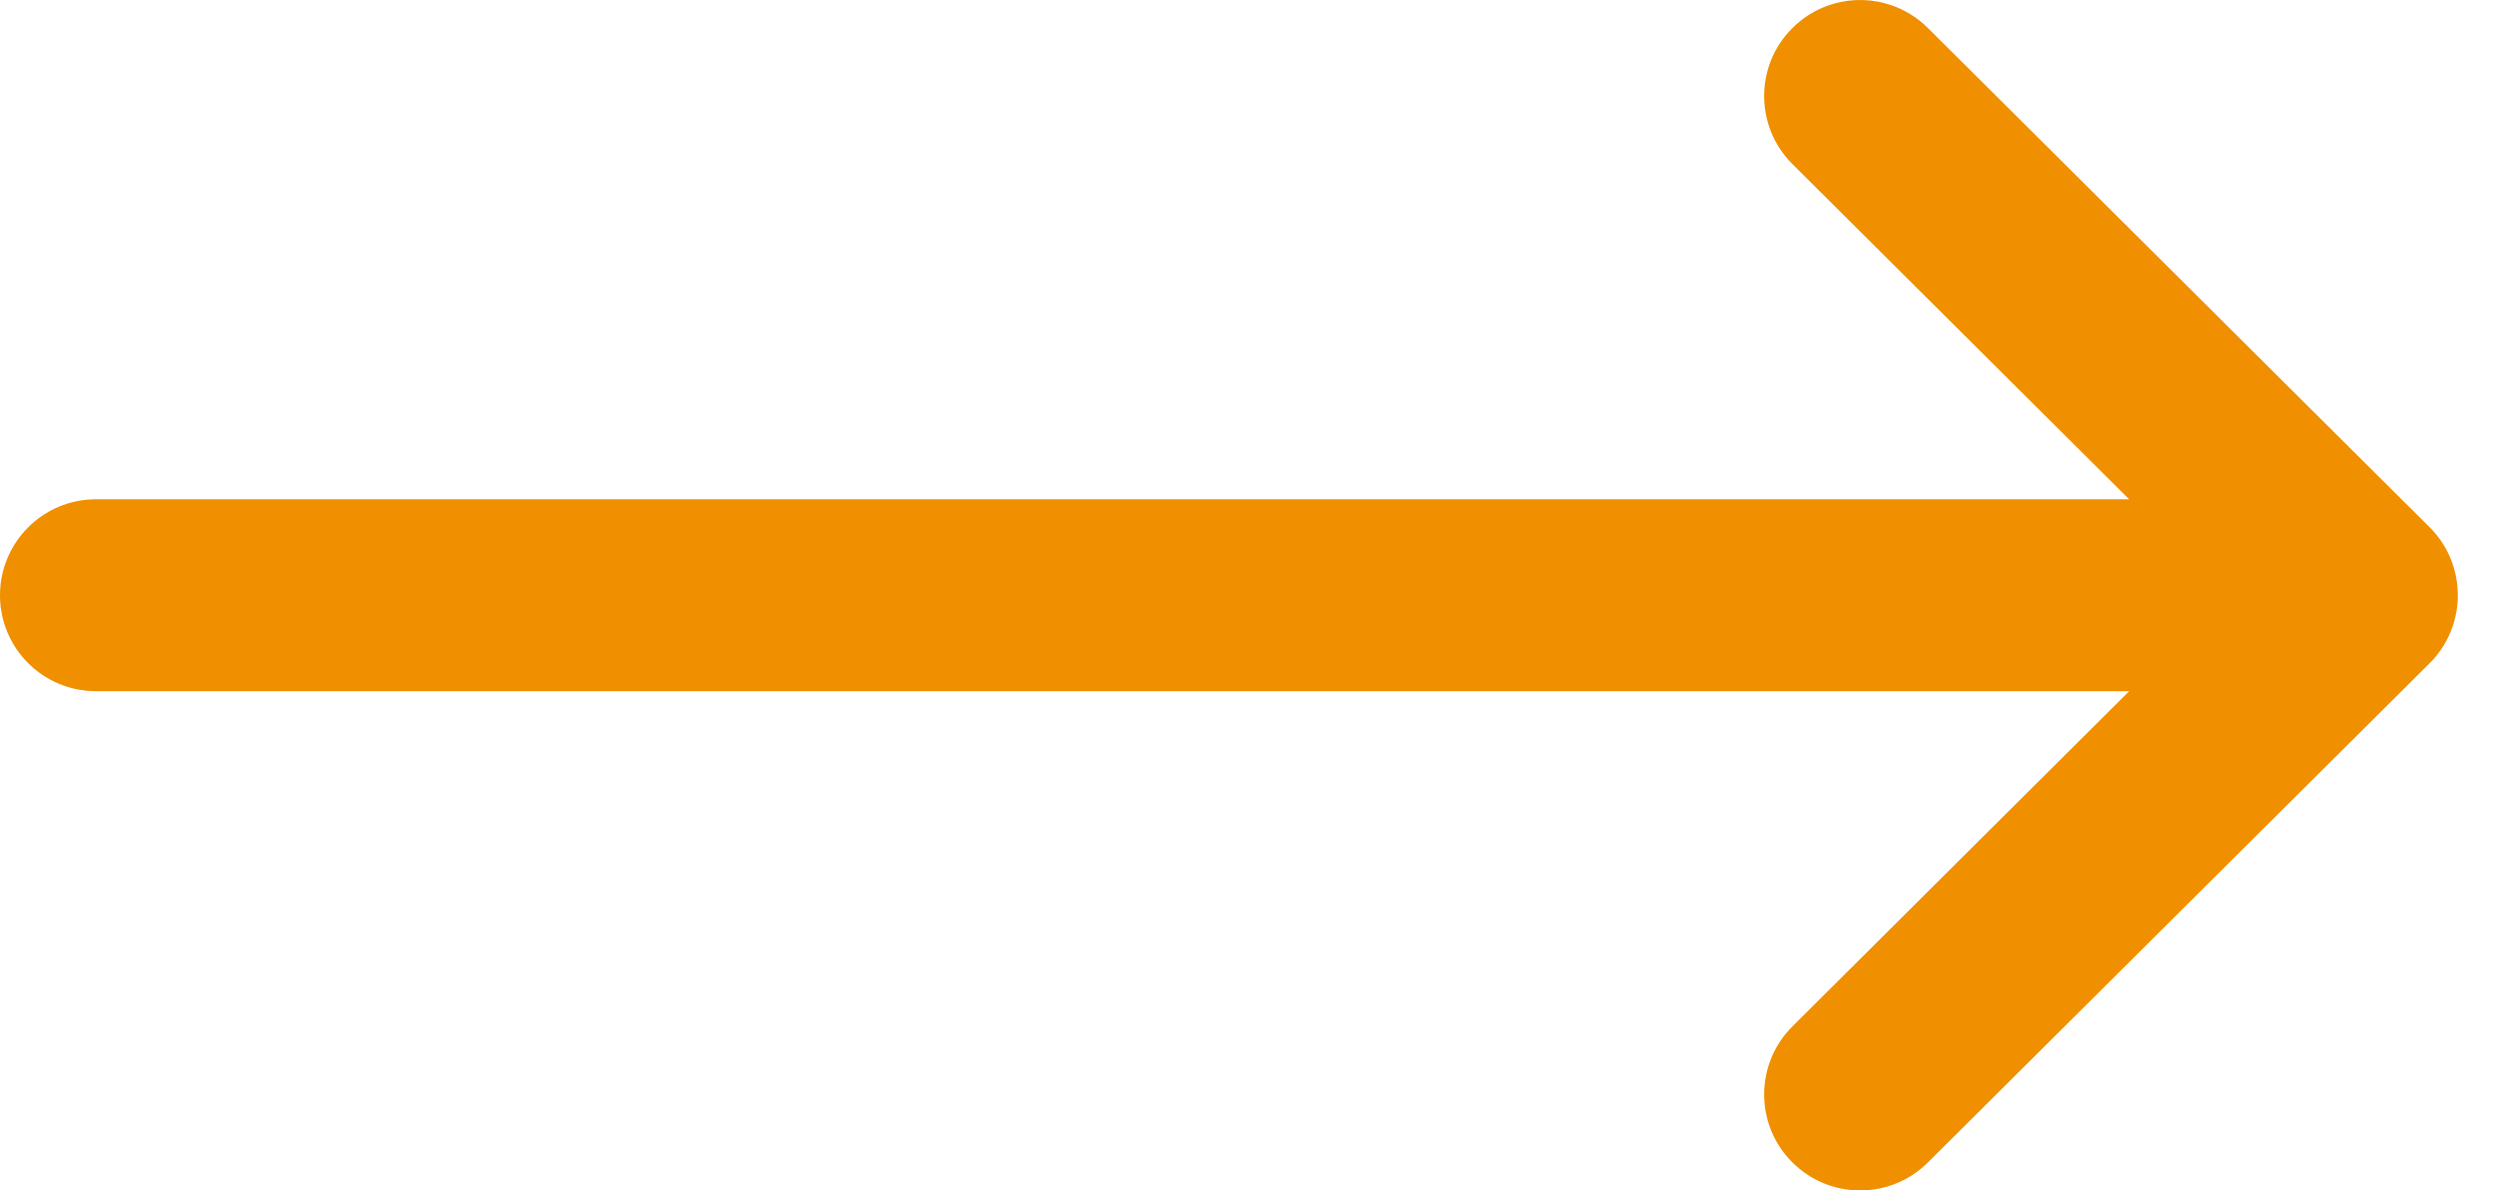 <?xml version="1.0" encoding="UTF-8"?>
<svg width="21px" height="10px" viewBox="0 0 21 10" version="1.1" xmlns="http://www.w3.org/2000/svg" xmlns:xlink="http://www.w3.org/1999/xlink">
    <!-- Generator: Sketch 63.1 (92452) - https://sketch.com -->
    <title>Arrow_Long</title>
    <desc>Created with Sketch.</desc>
    <g id="Assets" stroke="none" stroke-width="1" fill="none" fill-rule="evenodd">
        <g id="Artboard" transform="translate(-438, -179)" fill="#F09000" fill-rule="nonzero">
            <path d="M458.409,183.429 C458.408,183.429 458.408,183.429 458.408,183.428 L454.194,179.235 C453.878,178.921 453.368,178.922 453.054,179.238 C452.739,179.553 452.741,180.064 453.056,180.378 L455.885,183.194 L438.806,183.194 C438.361,183.194 438,183.555 438,184 C438,184.445 438.361,184.806 438.806,184.806 L455.885,184.806 L453.056,187.622 C452.741,187.936 452.739,188.447 453.054,188.762 C453.368,189.078 453.878,189.079 454.194,188.765 L458.408,184.572 C458.408,184.571 458.408,184.571 458.409,184.571 C458.725,184.256 458.724,183.743 458.409,183.429 Z" id="Arrow_Long"></path>
        </g>
    </g>
</svg>